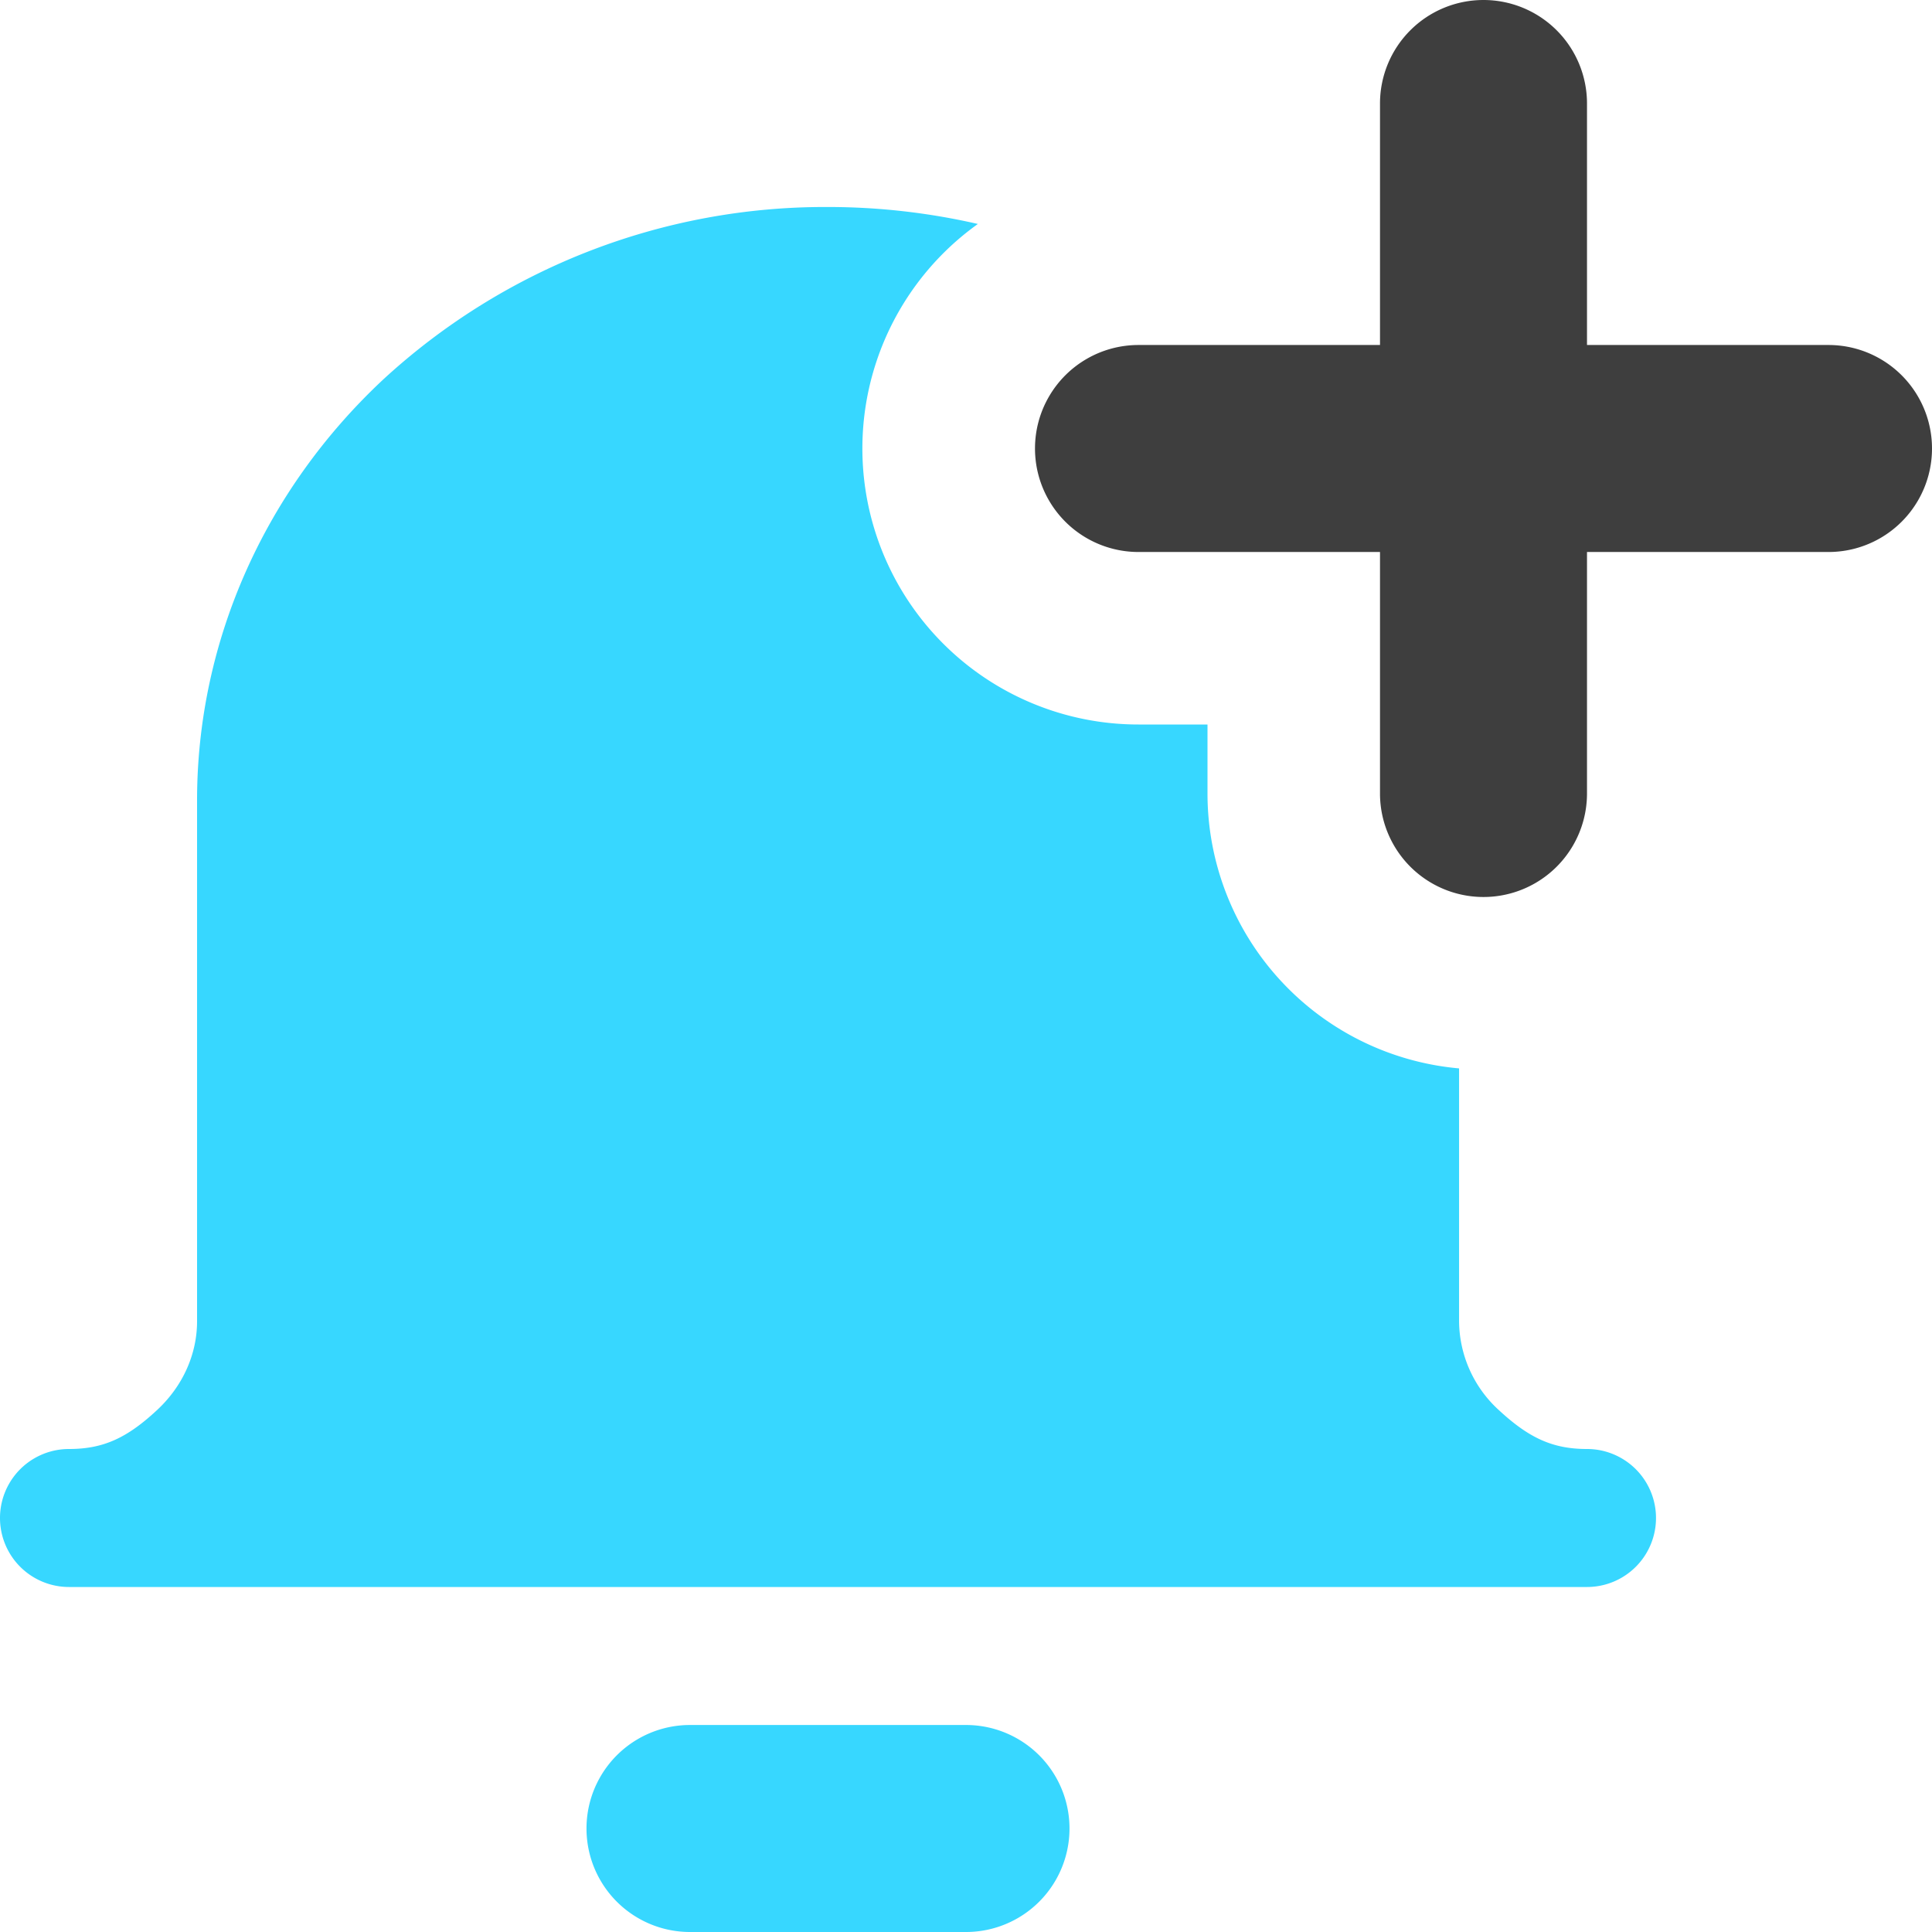 <svg xmlns="http://www.w3.org/2000/svg" fill="none" viewBox="0 0 14 14"><g id="add-bell-notification--notification-alarm-alert-bell-add"><path id="Vector (Stroke)" fill="#3e3e3e" fill-rule="evenodd" d="M10.75 0a.75.75 0 0 1 .75.75V2.5h1.75a.75.75 0 0 1 0 1.5H11.5v1.75a.75.75 0 0 1-1.5 0V4H8.25a.75.75 0 0 1 0-1.5H10V.75a.75.75 0 0 1 .75-.75Z" clip-rule="evenodd"></path><path id="Subtract" fill="#37d7ff" fill-rule="evenodd" d="M7.086 1.623A4.849 4.849 0 0 0 6 1.5a4.725 4.725 0 0 0-3.22 1.247c-.862.804-1.352 1.901-1.352 3.053v3.775c0 .234-.1.466-.289.642-.219.204-.391.283-.639.283a.5.5 0 0 0 0 1h11a.5.5 0 1 0 0-1c-.248 0-.42-.079-.64-.283a.879.879 0 0 1-.287-.642V7.742A2 2 0 0 1 8.75 5.75v-.5h-.5a2 2 0 0 1-1.164-3.627ZM5 12.5A.75.75 0 0 0 5 14h2a.75.75 0 0 0 0-1.5H5Z" clip-rule="evenodd"></path></g></svg>
